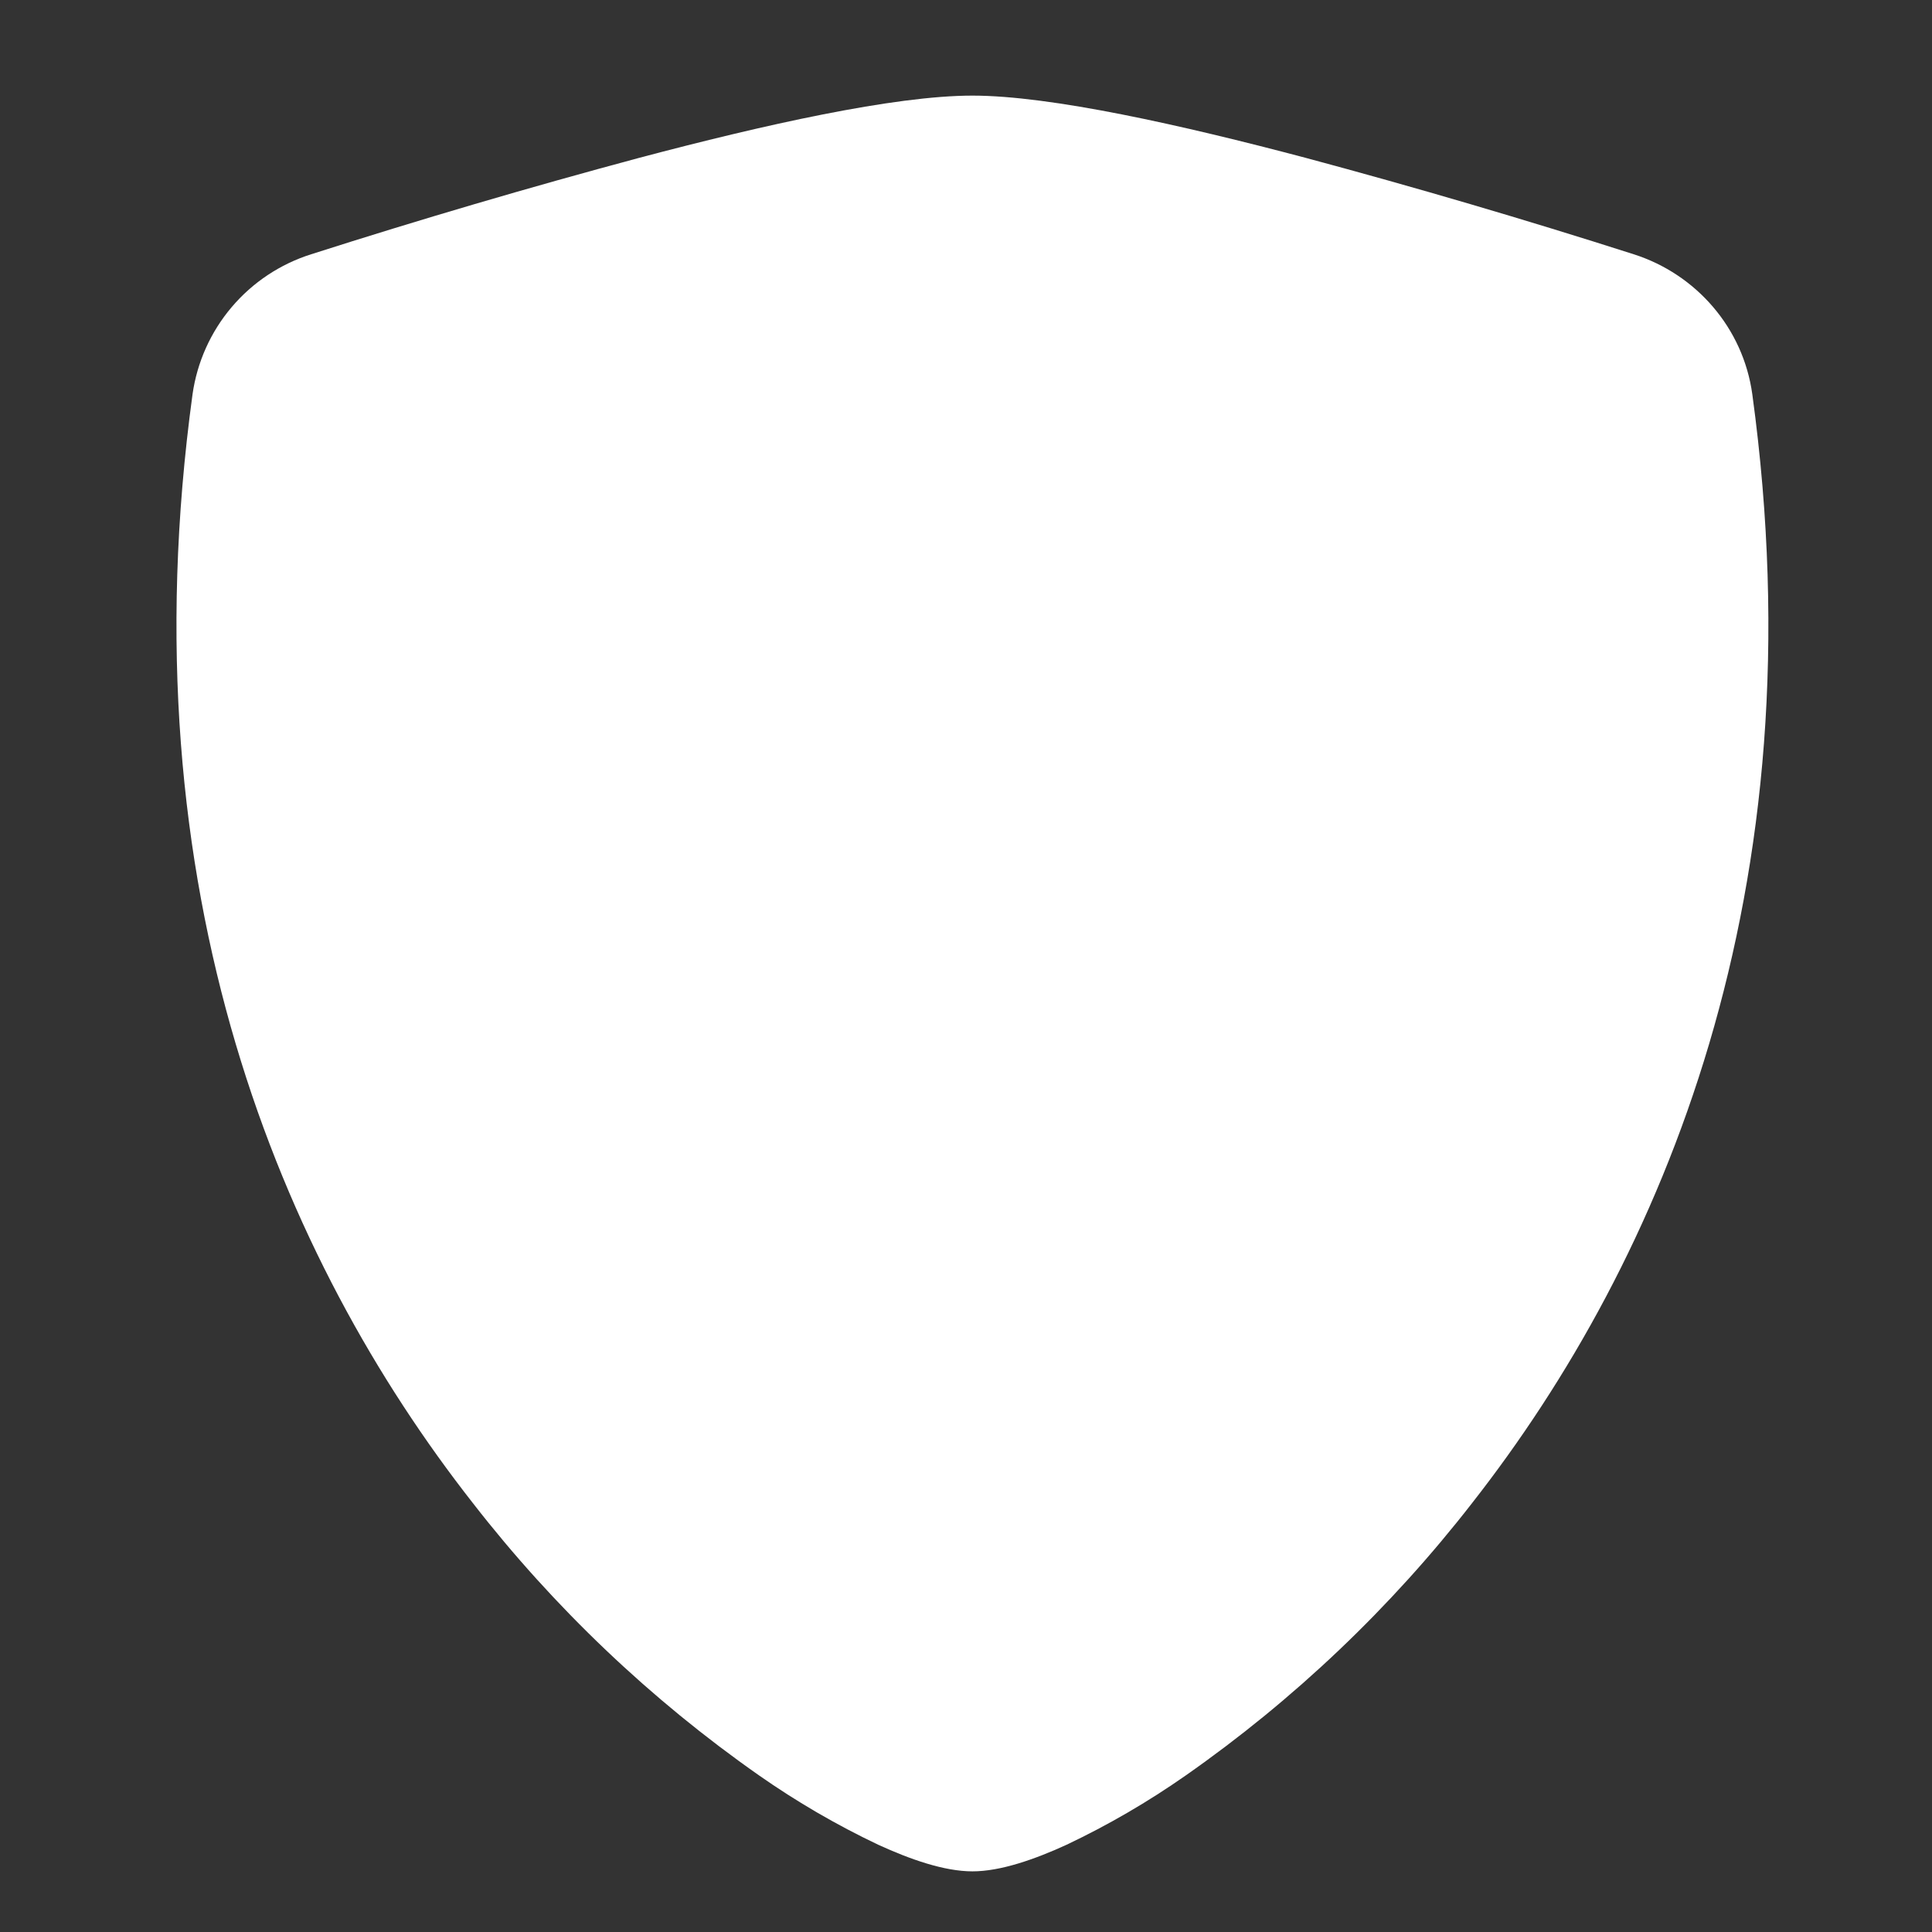 <svg width="51" height="51" viewBox="0 0 51 51" fill="none" xmlns="http://www.w3.org/2000/svg">
<rect x="0" y="0" width="51" height="51" fill="#333333" stroke="none"/>
<path fill-rule="evenodd" clip-rule="evenodd" d="M16.879 4.165C20.138 3.302 23.598 2.524 25.67 2.524C27.738 2.524 31.201 3.302 34.46 4.165C37.367 4.945 40.256 5.794 43.123 6.711C44.773 7.236 46.017 8.658 46.257 10.411C48.048 23.527 43.895 33.246 38.86 39.677C36.715 42.437 34.168 44.86 31.304 46.865C30.308 47.562 29.256 48.175 28.157 48.696C27.313 49.083 26.413 49.399 25.67 49.399C24.926 49.399 24.026 49.083 23.182 48.696C22.084 48.175 21.031 47.562 20.035 46.865C17.173 44.86 14.627 42.437 12.482 39.677C7.442 33.246 3.292 23.527 5.082 10.411C5.202 9.562 5.56 8.763 6.115 8.108C6.669 7.454 7.398 6.969 8.217 6.711C11.084 5.794 13.972 4.945 16.879 4.165V4.165Z" fill="white"/>
</svg>
